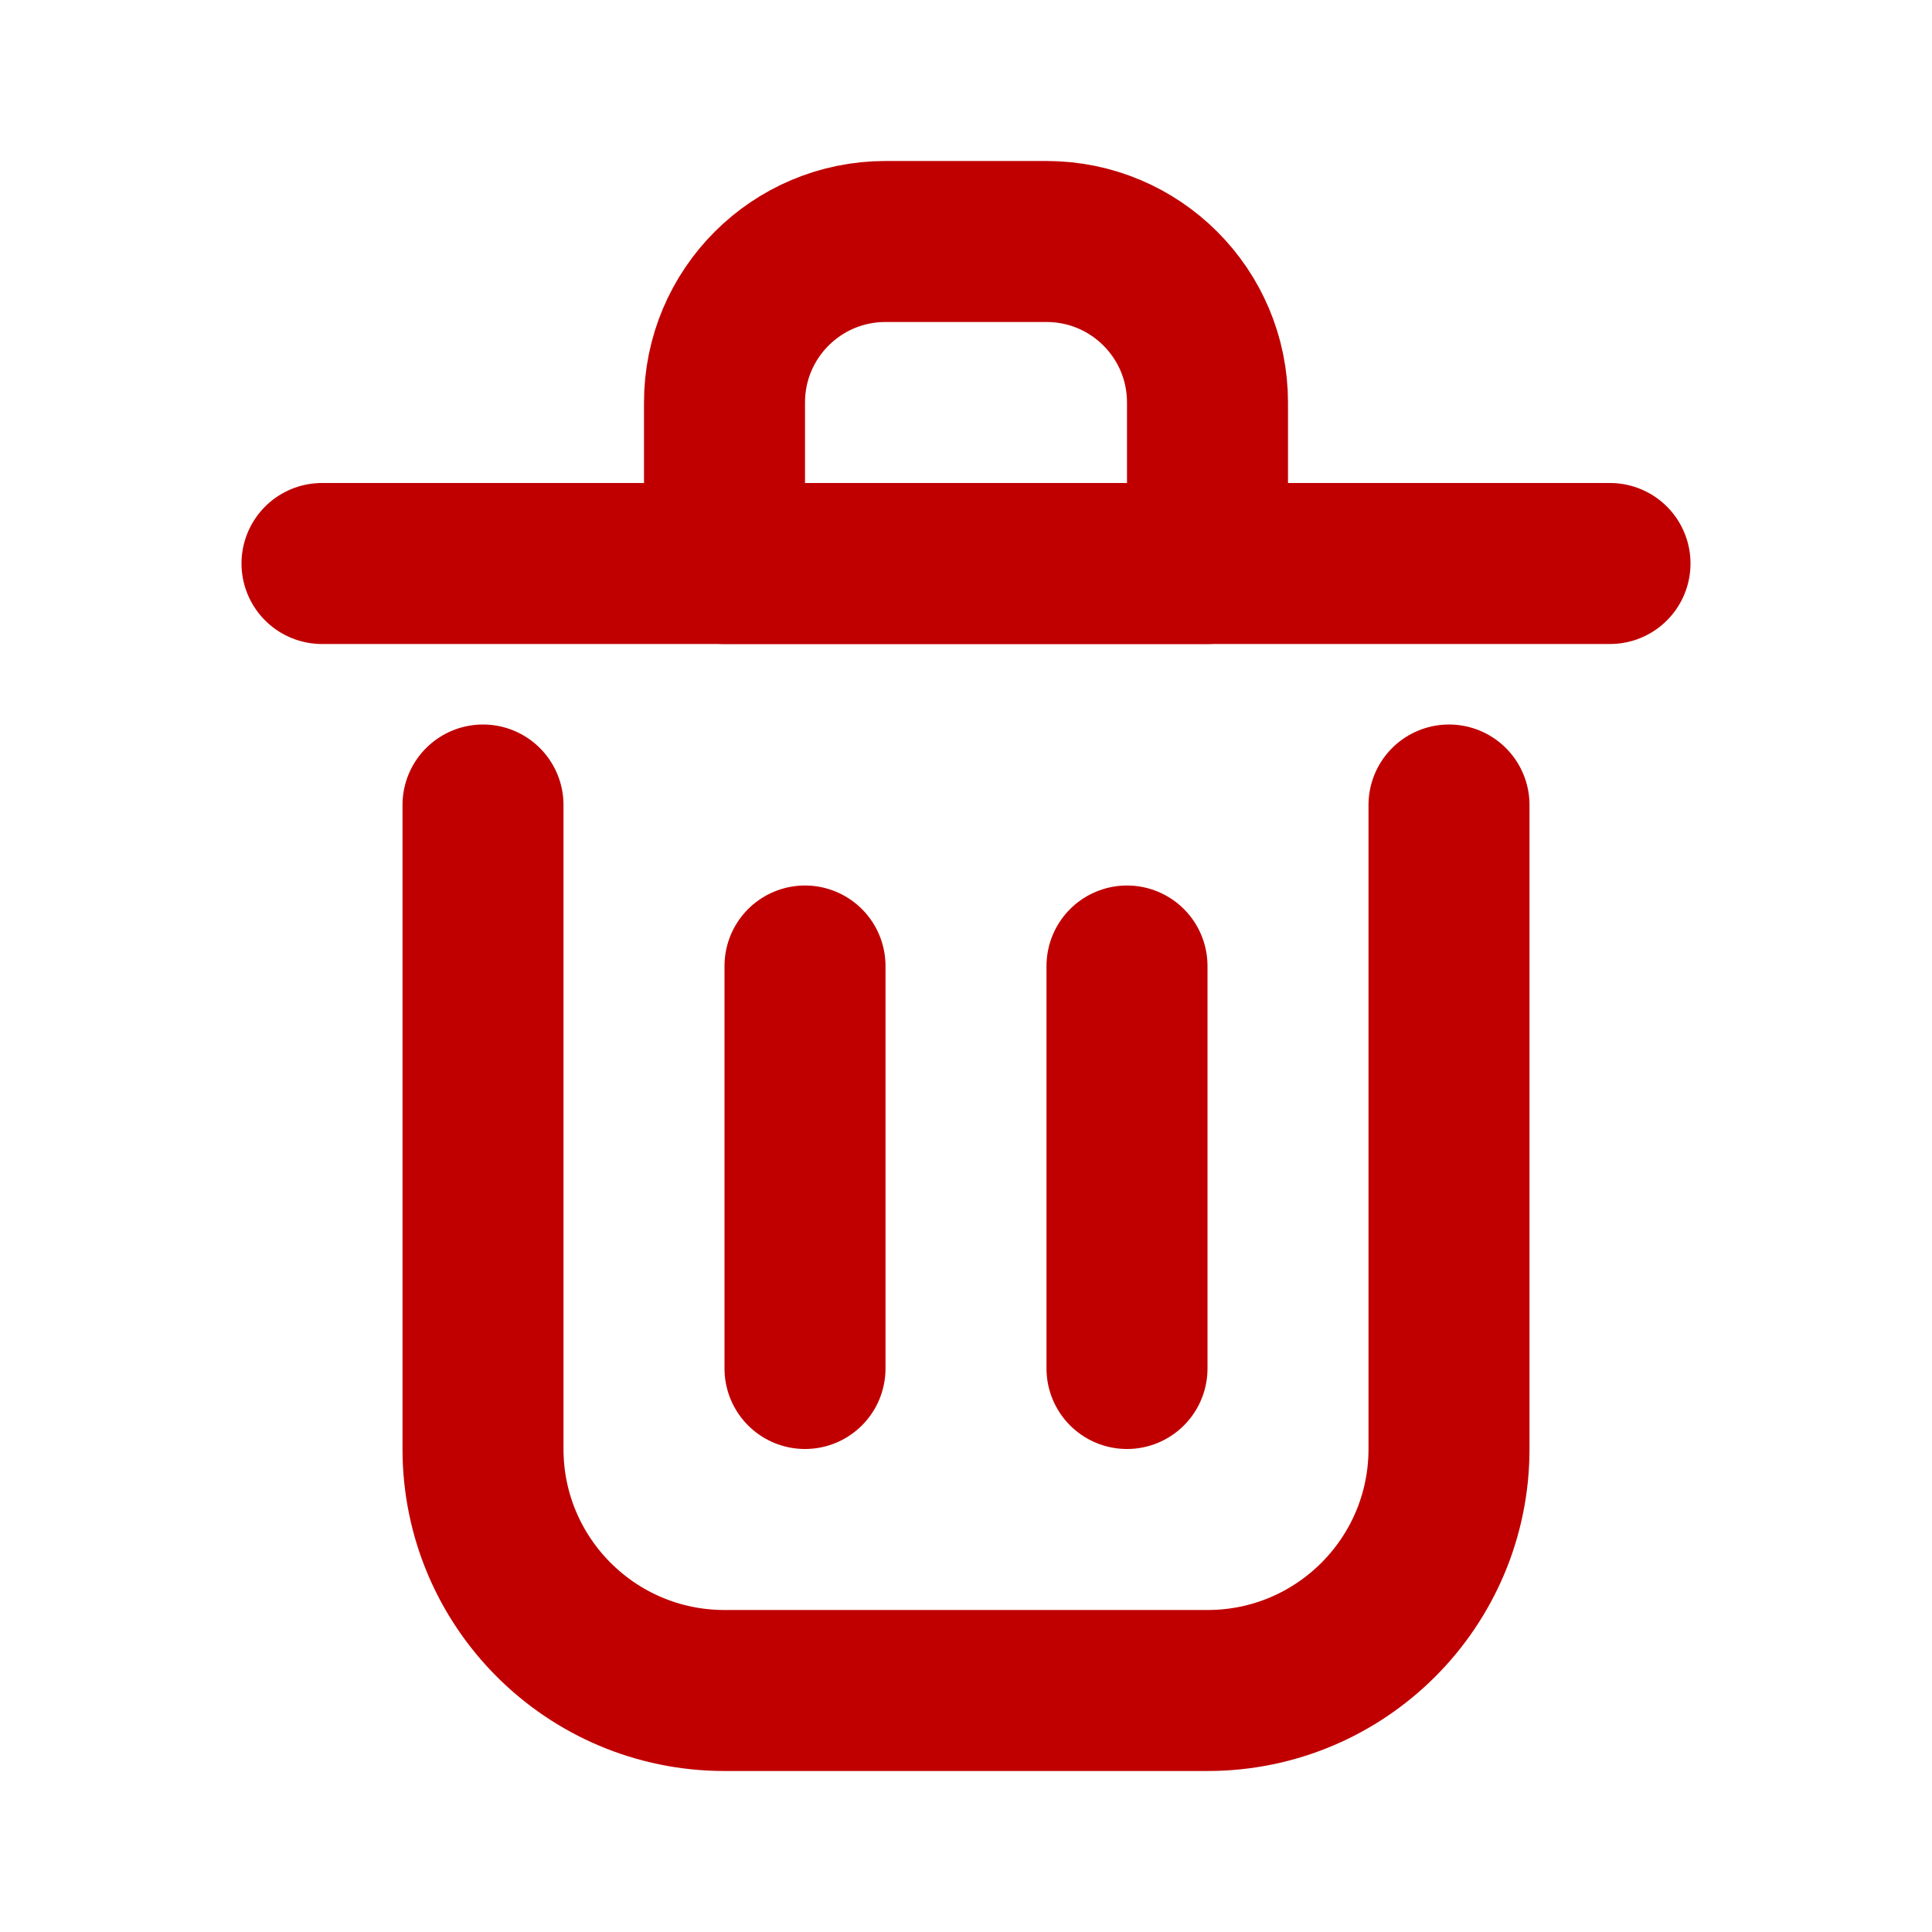 <?xml version="1.0" encoding="utf-8"?><!-- Uploaded to: SVG Repo, www.svgrepo.com, Generator: SVG Repo Mixer Tools -->
<svg width="30px" height="30px" viewBox="0 0 24 24" fill="none" xmlns="http://www.w3.org/2000/svg">
<path d="M10 12V17" stroke="#c00000" stroke-width="2" stroke-linecap="round" stroke-linejoin="round"/>
<path d="M14 12V17" stroke="#c00000" stroke-width="2" stroke-linecap="round" stroke-linejoin="round"/>
<path d="M4 7H20" stroke="#c00000" stroke-width="2" stroke-linecap="round" stroke-linejoin="round"/>
<path d="M6 10V18C6 19.657 7.343 21 9 21H15C16.657 21 18 19.657 18 18V10" stroke="#c00000" stroke-width="2" stroke-linecap="round" stroke-linejoin="round"/>
<path d="M9 5C9 3.895 9.895 3 11 3H13C14.105 3 15 3.895 15 5V7H9V5Z" stroke="#c00000" stroke-width="2" stroke-linecap="round" stroke-linejoin="round"/>
</svg>